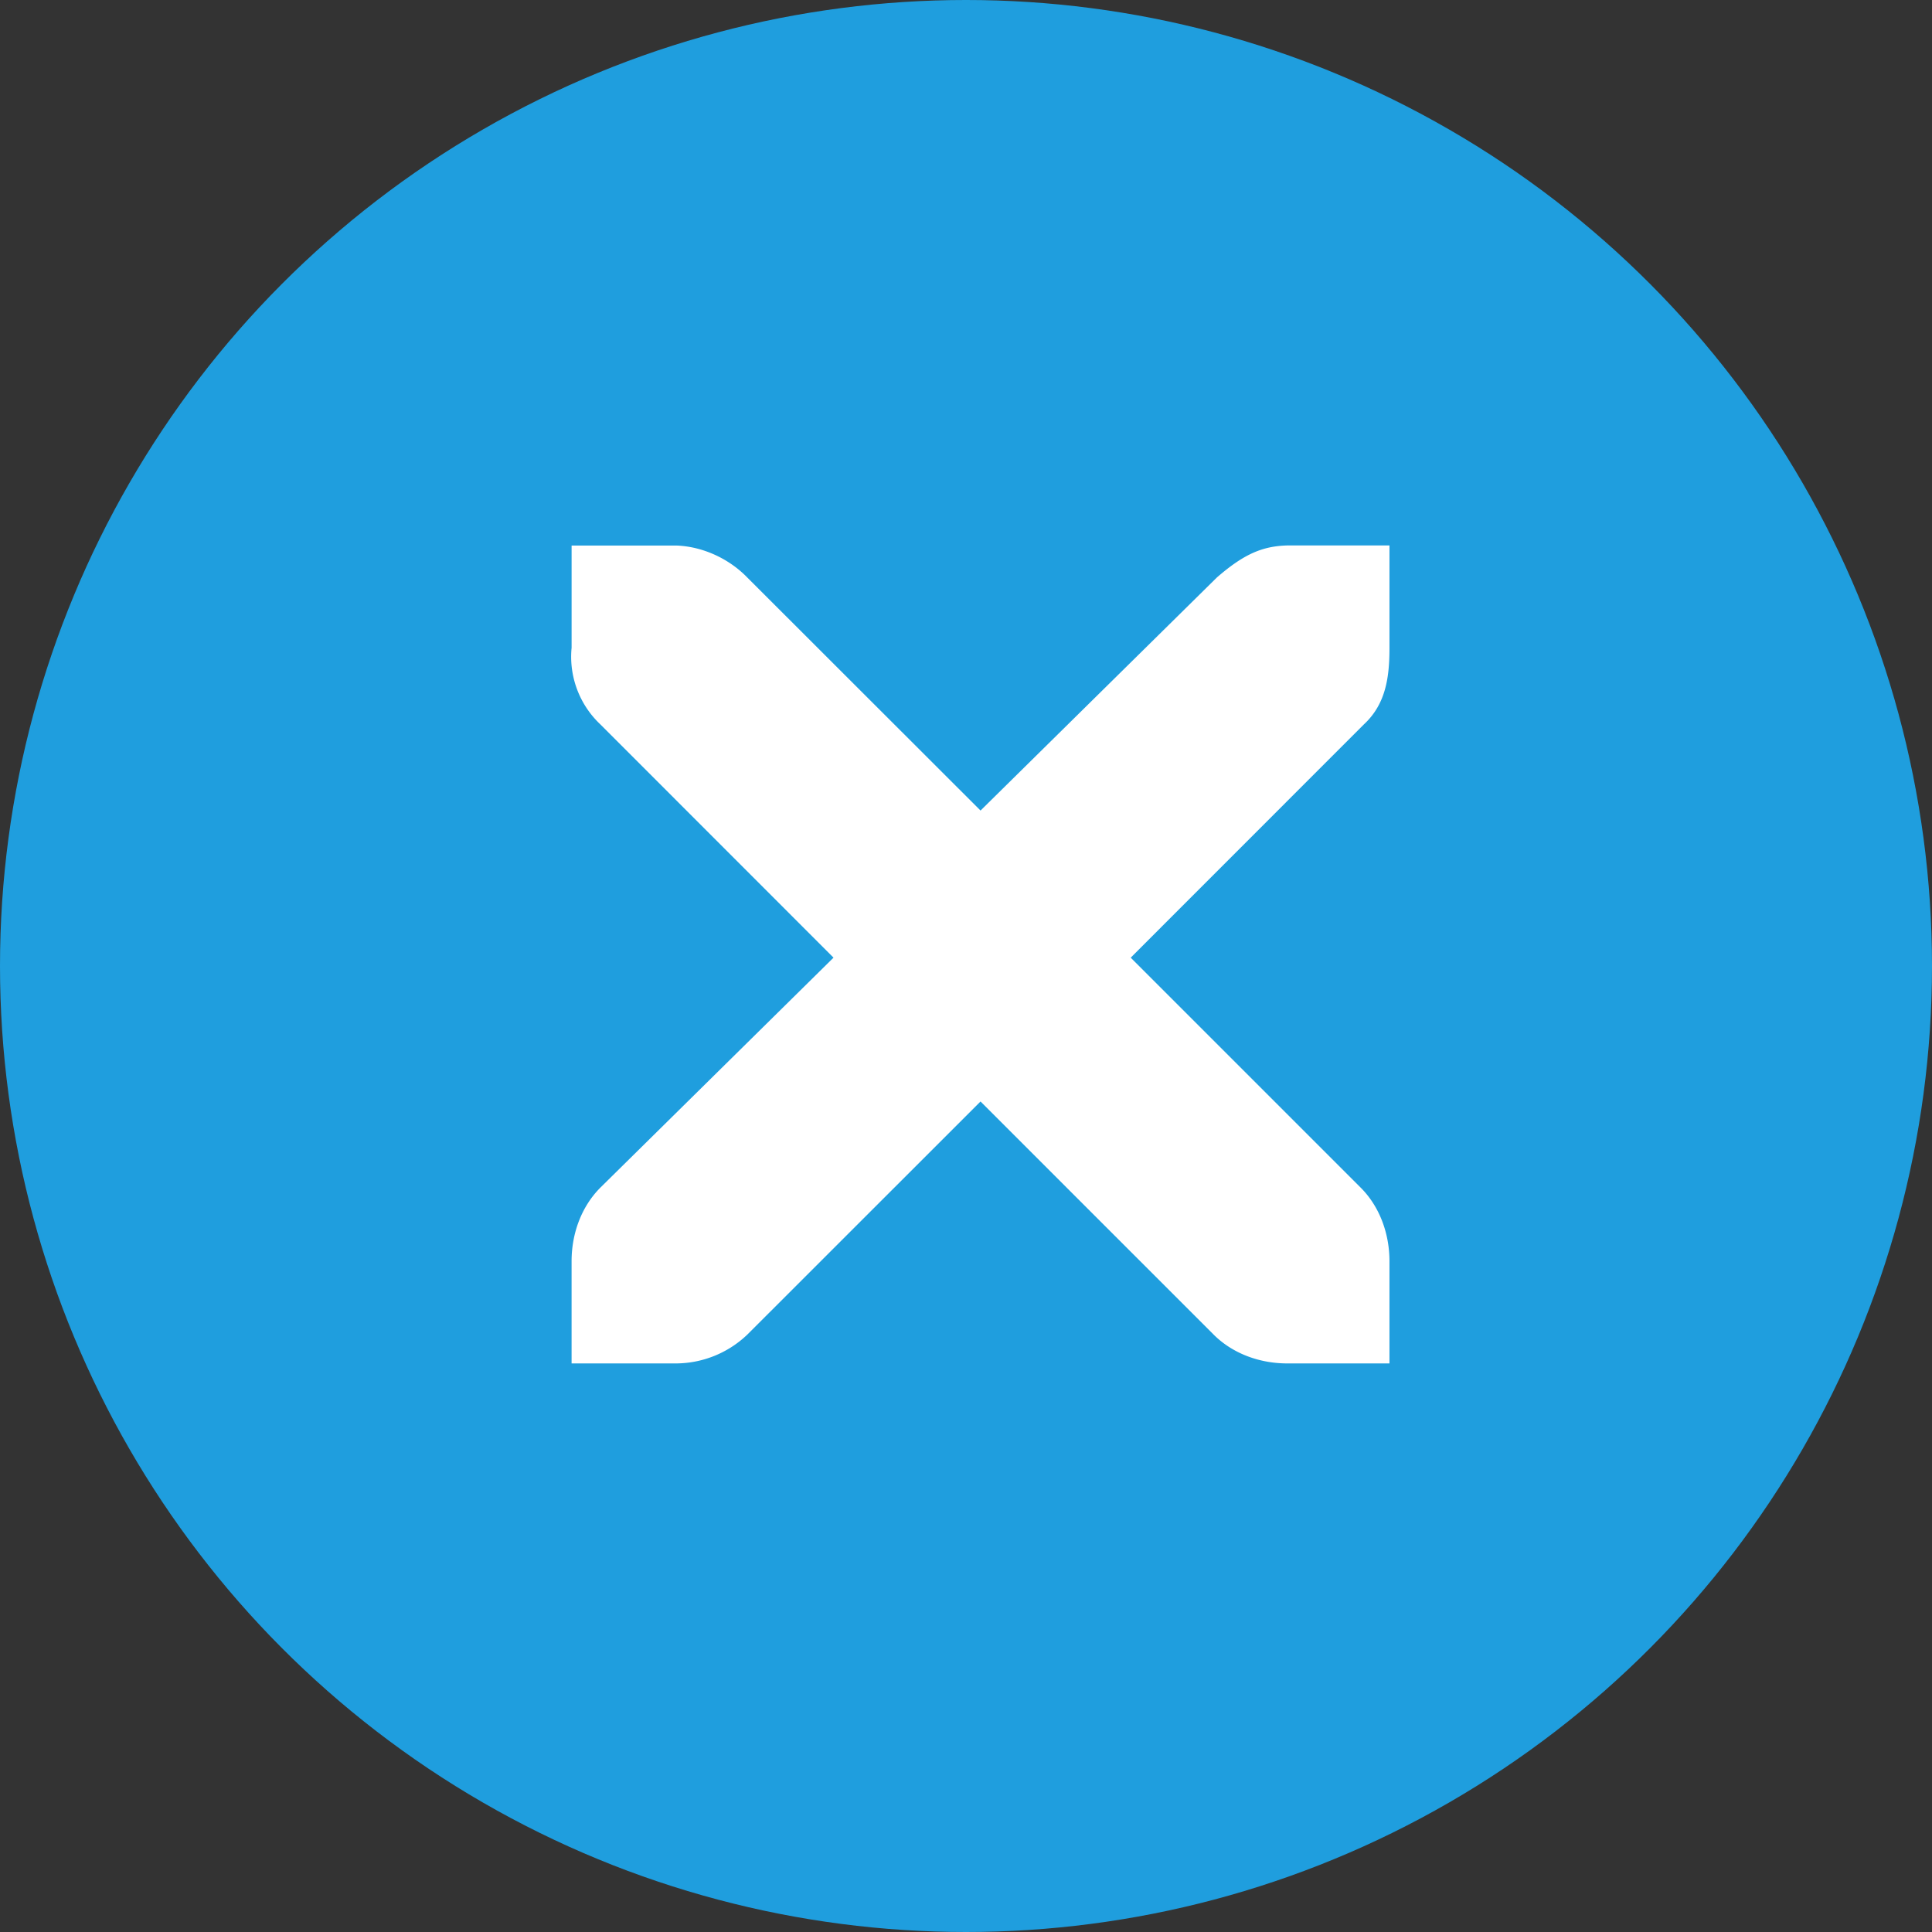 <?xml version="1.0" encoding="UTF-8" standalone="no"?>
<!-- Created with Inkscape (http://www.inkscape.org/) -->

<svg
   width="200mm"
   height="200mm"
   viewBox="0 0 200 200"
   version="1.1"
   id="svg5"
   inkscape:version="1.1.2 (0a00cf5339, 2022-02-04)"
   sodipodi:docname="close.svg"
   xmlns:inkscape="http://www.inkscape.org/namespaces/inkscape"
   xmlns:sodipodi="http://sodipodi.sourceforge.net/DTD/sodipodi-0.dtd"
   xmlns="http://www.w3.org/2000/svg"
   xmlns:svg="http://www.w3.org/2000/svg">
  <rect x="0" y="0" width="200" height="200" fill="#333333" stroke="none"/>
  <sodipodi:namedview
     id="namedview7"
     pagecolor="#ffffff"
     bordercolor="#666666"
     borderopacity="1.0"
     inkscape:pageshadow="2"
     inkscape:pageopacity="0.0"
     inkscape:pagecheckerboard="0"
     inkscape:document-units="mm"
     showgrid="false"
     inkscape:zoom="0.54092135"
     inkscape:cx="223.69241"
     inkscape:cy="754.26862"
     inkscape:window-width="1600"
     inkscape:window-height="832"
     inkscape:window-x="0"
     inkscape:window-y="0"
     inkscape:window-maximized="1"
     inkscape:current-layer="layer1" />
  <defs
     id="defs2" />
  <g
     inkscape:label="Calque 1"
     inkscape:groupmode="layer"
     id="layer1"
     transform="translate(-6.643,-47.158)">
    <circle
       style="fill:#1f9ede;fill-opacity:1;fill-rule:evenodd;stroke-width:40"
       id="path959"
       cx="106.643"
       cy="147.158"
       r="100"
       inkscape:export-filename="/home/goupil/Documents/capsule/CapsuleOS-1/OS/linux/mint/media/img/header/close.png"
       inkscape:export-xdpi="90"
       inkscape:export-ydpi="90" />
    <path
       d="m 65.815,103.634 h 10.911 c 2.699,0.116 5.398,1.365 7.281,3.313 l 24.141,24.119 24.469,-24.13 c 2.815,-2.445 4.731,-3.238 7.281,-3.313 h 10.583 v 10.583 c 0,3.027 -0.36,5.821 -2.646,7.938 l -24.141,24.151 23.812,23.812 c 1.99,1.99 2.974,4.805 2.974,7.609 v 10.583 h -10.583 c -2.805,0 -5.609,-0.984 -7.609,-2.974 l -24.141,-24.141 -24.141,24.13 a 10.742,10.742 0 0 1 -7.609,2.984 h -10.583 v -10.583 c 0,-2.805 0.984,-5.609 2.974,-7.609 l 24.141,-23.812 -24.13,-24.141 a 9.62,9.62 0 0 1 -2.984,-7.937 z"
       color="#bebebe"
       fill="#2e3436"
       font-family="'Andale Mono'"
       font-weight="400"
       overflow="visible"
       style="text-indent:0;text-decoration-line:none;text-transform:none;fill:#ffffff;stroke-width:10.583"
       id="path928"
       inkscape:export-filename="/home/goupil/Documents/capsule/CapsuleOS-1/OS/linux/mint/media/img/header/close.png"
       inkscape:export-xdpi="90"
       inkscape:export-ydpi="90" />
  </g>
</svg>
